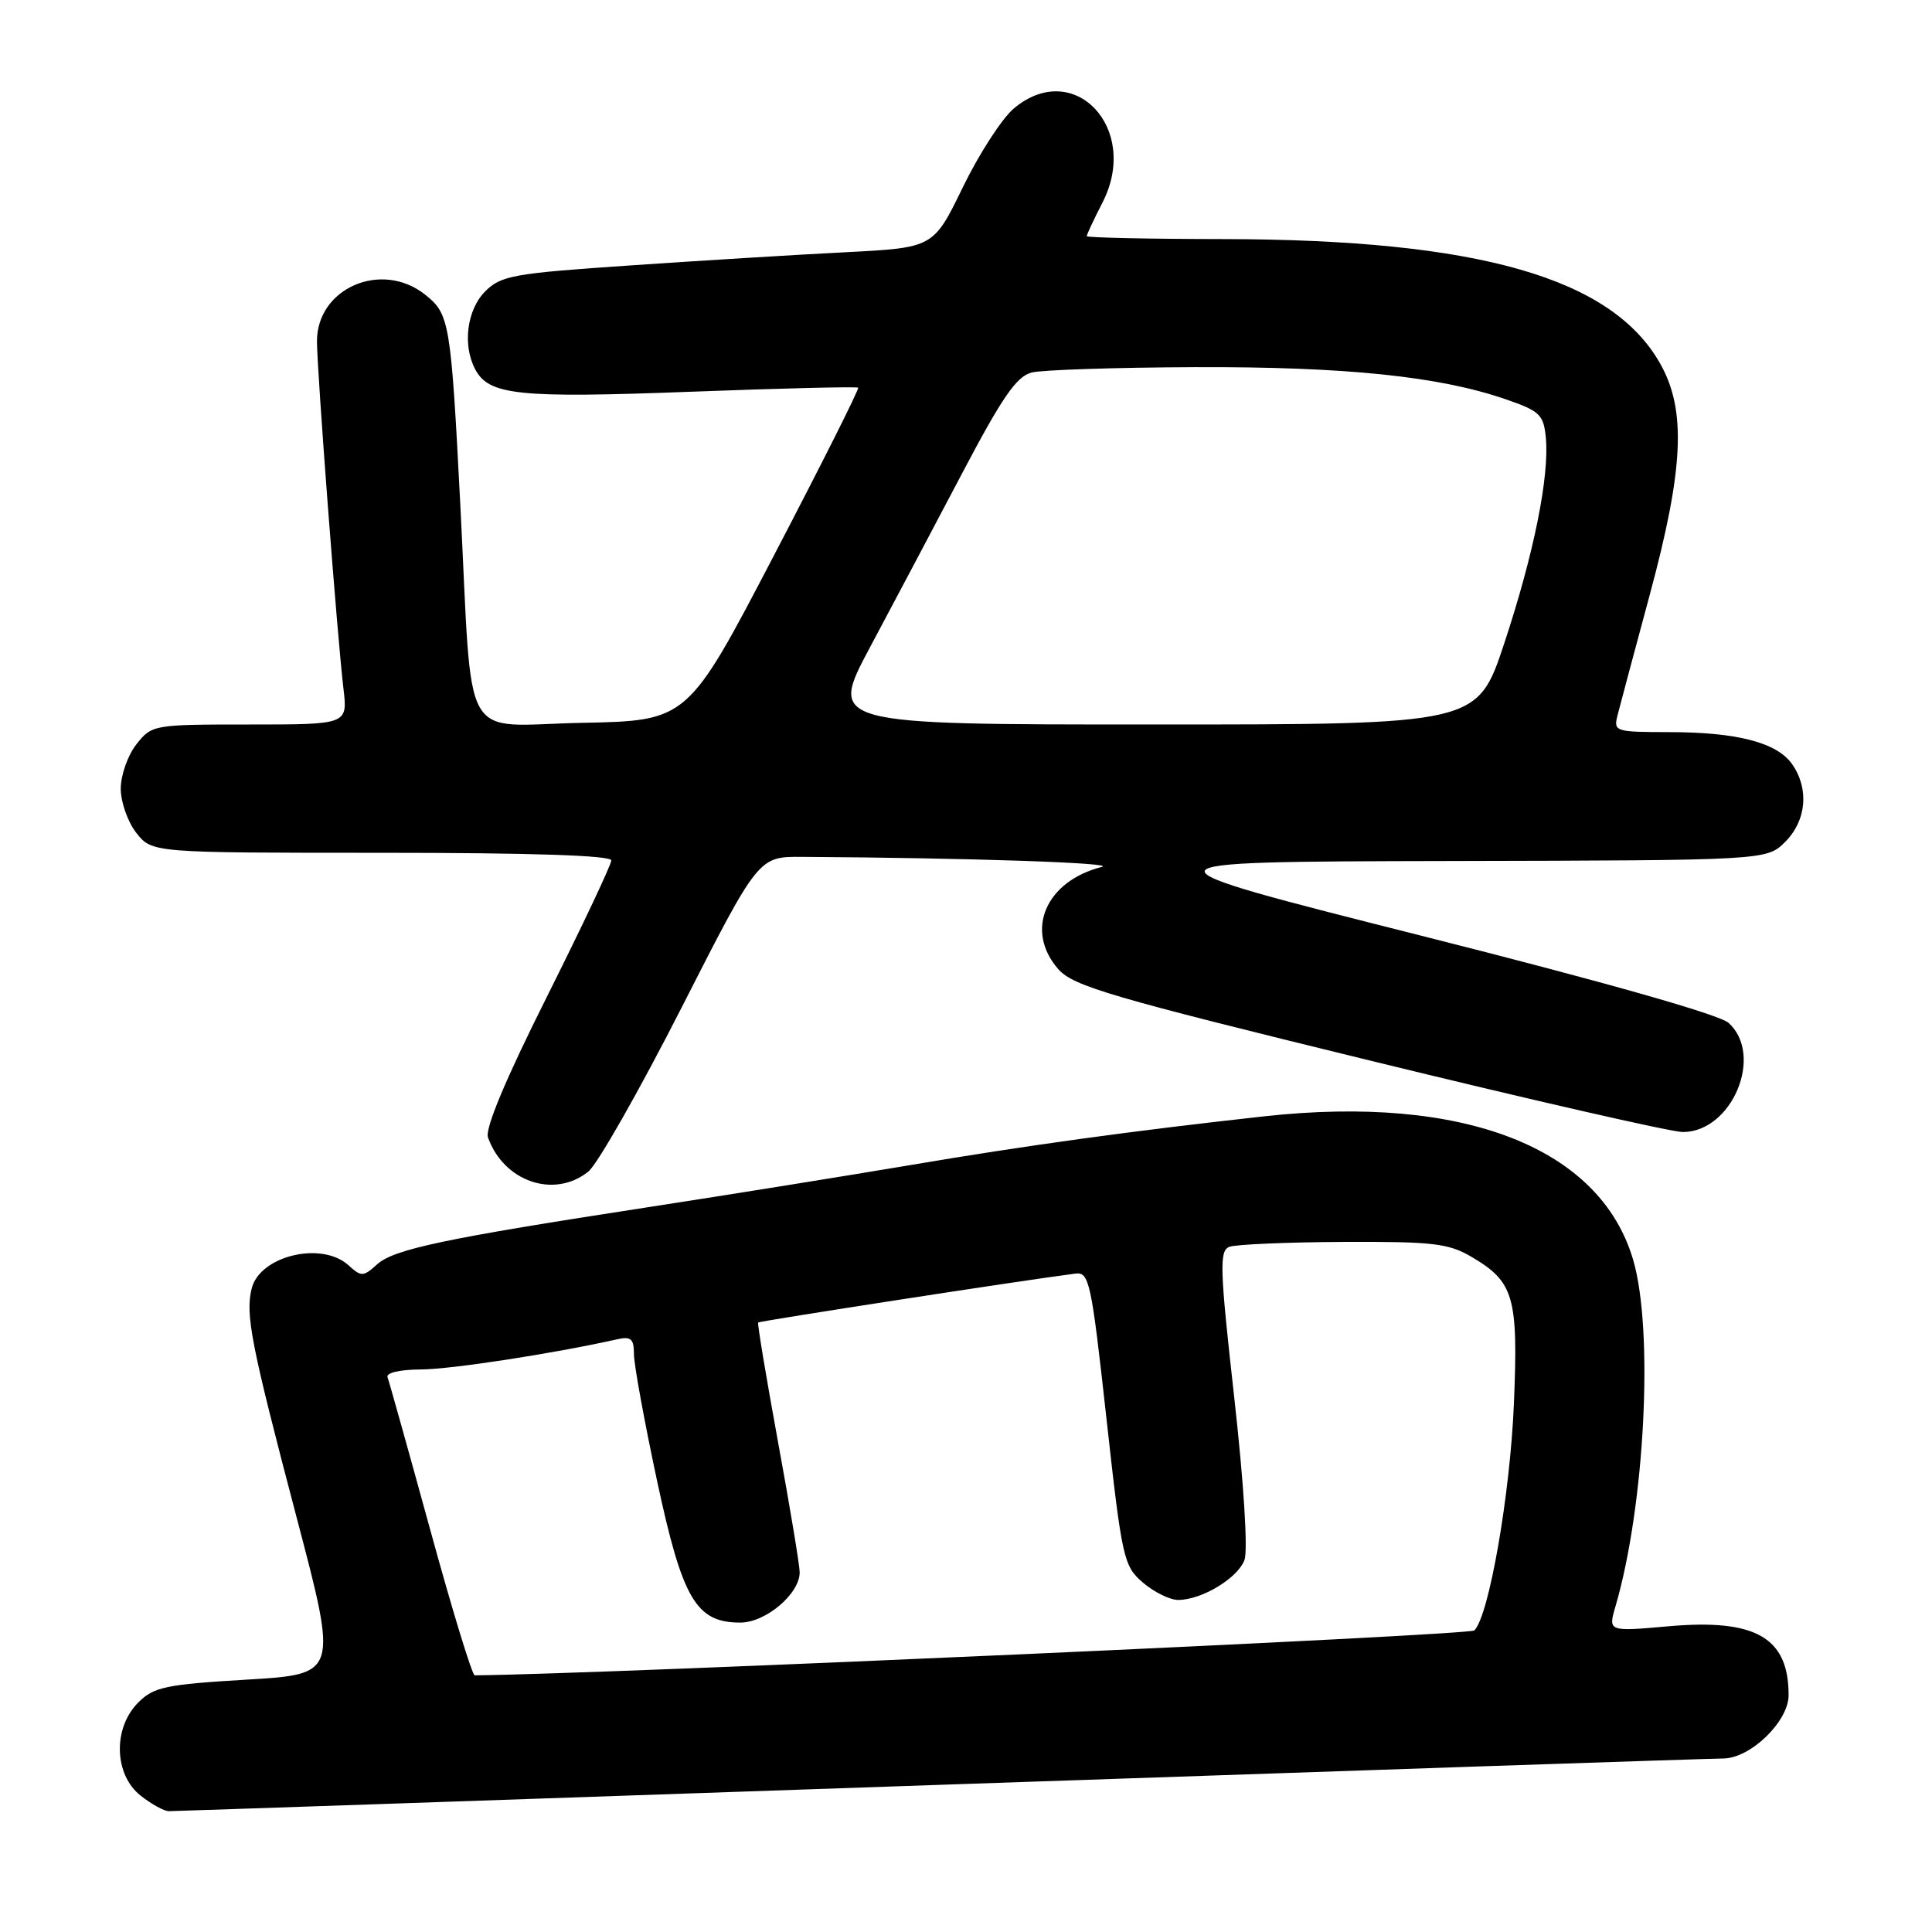 <?xml version="1.0" encoding="UTF-8" standalone="no"?>
<!DOCTYPE svg PUBLIC "-//W3C//DTD SVG 1.1//EN" "http://www.w3.org/Graphics/SVG/1.1/DTD/svg11.dtd" >
<svg xmlns="http://www.w3.org/2000/svg" xmlns:xlink="http://www.w3.org/1999/xlink" version="1.1" viewBox="0 0 256 256">
 <g >
 <path fill="currentColor"
d=" M 124.50 236.50 C 180.05 234.59 226.77 233.01 228.33 233.01 C 231.94 233.00 237.00 228.10 237.00 224.62 C 237.00 216.97 232.64 214.47 221.08 215.49 C 213.08 216.20 213.08 216.20 214.06 212.85 C 217.96 199.51 219.14 176.25 216.40 166.93 C 212.02 152.04 193.93 145.01 167.50 147.92 C 149.92 149.86 135.89 151.79 120.50 154.40 C 112.25 155.79 96.72 158.29 86.00 159.94 C 58.83 164.12 52.18 165.52 49.95 167.55 C 48.13 169.19 47.88 169.20 46.17 167.65 C 42.61 164.43 34.44 166.39 33.35 170.73 C 32.49 174.19 33.26 178.12 39.33 201.17 C 44.77 221.84 44.77 221.84 32.70 222.56 C 21.94 223.20 20.38 223.53 18.32 225.59 C 14.94 228.97 15.10 235.14 18.63 237.93 C 20.08 239.07 21.77 240.00 22.38 239.99 C 23.00 239.99 68.95 238.42 124.50 236.50 Z  M 77.97 155.23 C 79.17 154.25 84.74 144.46 90.33 133.48 C 100.50 113.50 100.50 113.50 106.25 113.54 C 128.27 113.67 148.10 114.34 146.00 114.87 C 138.53 116.76 135.74 123.33 140.25 128.44 C 142.22 130.67 147.30 132.16 181.37 140.49 C 202.74 145.72 221.47 150.00 222.98 150.00 C 229.50 150.00 233.77 139.82 229.05 135.54 C 227.83 134.44 212.63 130.12 188.30 123.98 C 149.50 114.18 149.50 114.18 191.80 114.09 C 234.09 114.00 234.09 114.00 236.55 111.55 C 239.37 108.73 239.74 104.51 237.47 101.26 C 235.46 98.39 230.18 97.01 221.13 97.01 C 213.99 97.00 213.78 96.93 214.34 94.75 C 214.65 93.51 216.55 86.42 218.55 79.00 C 223.11 62.15 223.47 54.38 220.00 48.21 C 213.59 36.80 195.91 31.75 162.25 31.68 C 152.21 31.67 144.00 31.49 144.00 31.29 C 144.00 31.08 144.94 29.07 146.10 26.81 C 151.11 16.99 142.28 7.67 134.33 14.38 C 132.77 15.69 129.74 20.38 127.59 24.79 C 123.69 32.82 123.69 32.82 112.09 33.42 C 105.72 33.74 92.87 34.53 83.54 35.17 C 68.01 36.22 66.40 36.51 64.29 38.61 C 61.86 41.05 61.26 45.75 62.98 48.96 C 64.80 52.37 68.71 52.77 91.48 51.91 C 103.55 51.45 113.55 51.21 113.71 51.37 C 113.87 51.54 108.85 61.53 102.56 73.58 C 91.12 95.50 91.12 95.50 77.12 95.78 C 60.77 96.10 62.67 99.49 61.00 67.00 C 59.74 42.59 59.58 41.60 56.29 39.01 C 50.53 34.48 42.00 38.18 42.00 45.21 C 42.00 49.07 44.68 84.28 45.51 91.25 C 46.07 96.00 46.07 96.00 33.11 96.00 C 20.30 96.00 20.12 96.03 18.07 98.63 C 16.93 100.08 16.00 102.72 16.00 104.50 C 16.00 106.28 16.93 108.92 18.07 110.37 C 20.15 113.00 20.15 113.00 50.57 113.00 C 70.41 113.00 81.00 113.35 81.00 114.01 C 81.00 114.57 77.18 122.65 72.52 131.97 C 67.00 142.98 64.25 149.54 64.66 150.71 C 66.74 156.59 73.47 158.87 77.97 155.23 Z  M 57.02 202.75 C 54.11 192.16 51.56 183.05 51.35 182.49 C 51.13 181.90 52.96 181.48 55.74 181.46 C 59.74 181.45 73.25 179.37 81.75 177.47 C 83.61 177.05 84.00 177.39 84.00 179.43 C 84.00 180.79 85.38 188.34 87.06 196.20 C 90.43 211.93 92.23 215.00 98.10 215.00 C 101.49 215.00 106.02 211.13 105.96 208.30 C 105.94 207.31 104.65 199.53 103.08 191.00 C 101.52 182.47 100.34 175.39 100.46 175.24 C 100.64 175.04 135.24 169.69 142.48 168.76 C 144.33 168.52 144.60 169.76 146.61 187.95 C 148.67 206.56 148.88 207.50 151.44 209.70 C 152.91 210.96 155.01 212.00 156.11 212.00 C 159.23 212.00 164.01 209.12 164.90 206.70 C 165.37 205.41 164.81 196.48 163.54 185.15 C 161.62 168.01 161.55 165.73 162.90 165.21 C 163.73 164.89 170.51 164.60 177.96 164.56 C 189.89 164.51 191.92 164.74 195.00 166.55 C 200.61 169.85 201.19 171.85 200.60 186.00 C 200.10 198.05 197.30 214.10 195.36 216.04 C 194.71 216.69 80.06 221.84 62.90 221.99 C 62.57 222.00 59.92 213.34 57.02 202.75 Z  M 115.29 85.75 C 118.30 80.11 123.78 69.76 127.47 62.75 C 132.80 52.62 134.70 49.86 136.71 49.36 C 138.10 49.01 147.84 48.69 158.37 48.65 C 178.25 48.58 190.67 49.86 199.47 52.89 C 204.03 54.46 204.53 54.93 204.83 57.97 C 205.32 63.10 203.25 73.38 199.32 85.25 C 195.76 96.00 195.76 96.00 152.79 96.00 C 109.82 96.00 109.82 96.00 115.29 85.75 Z "/>
</g>
</svg>